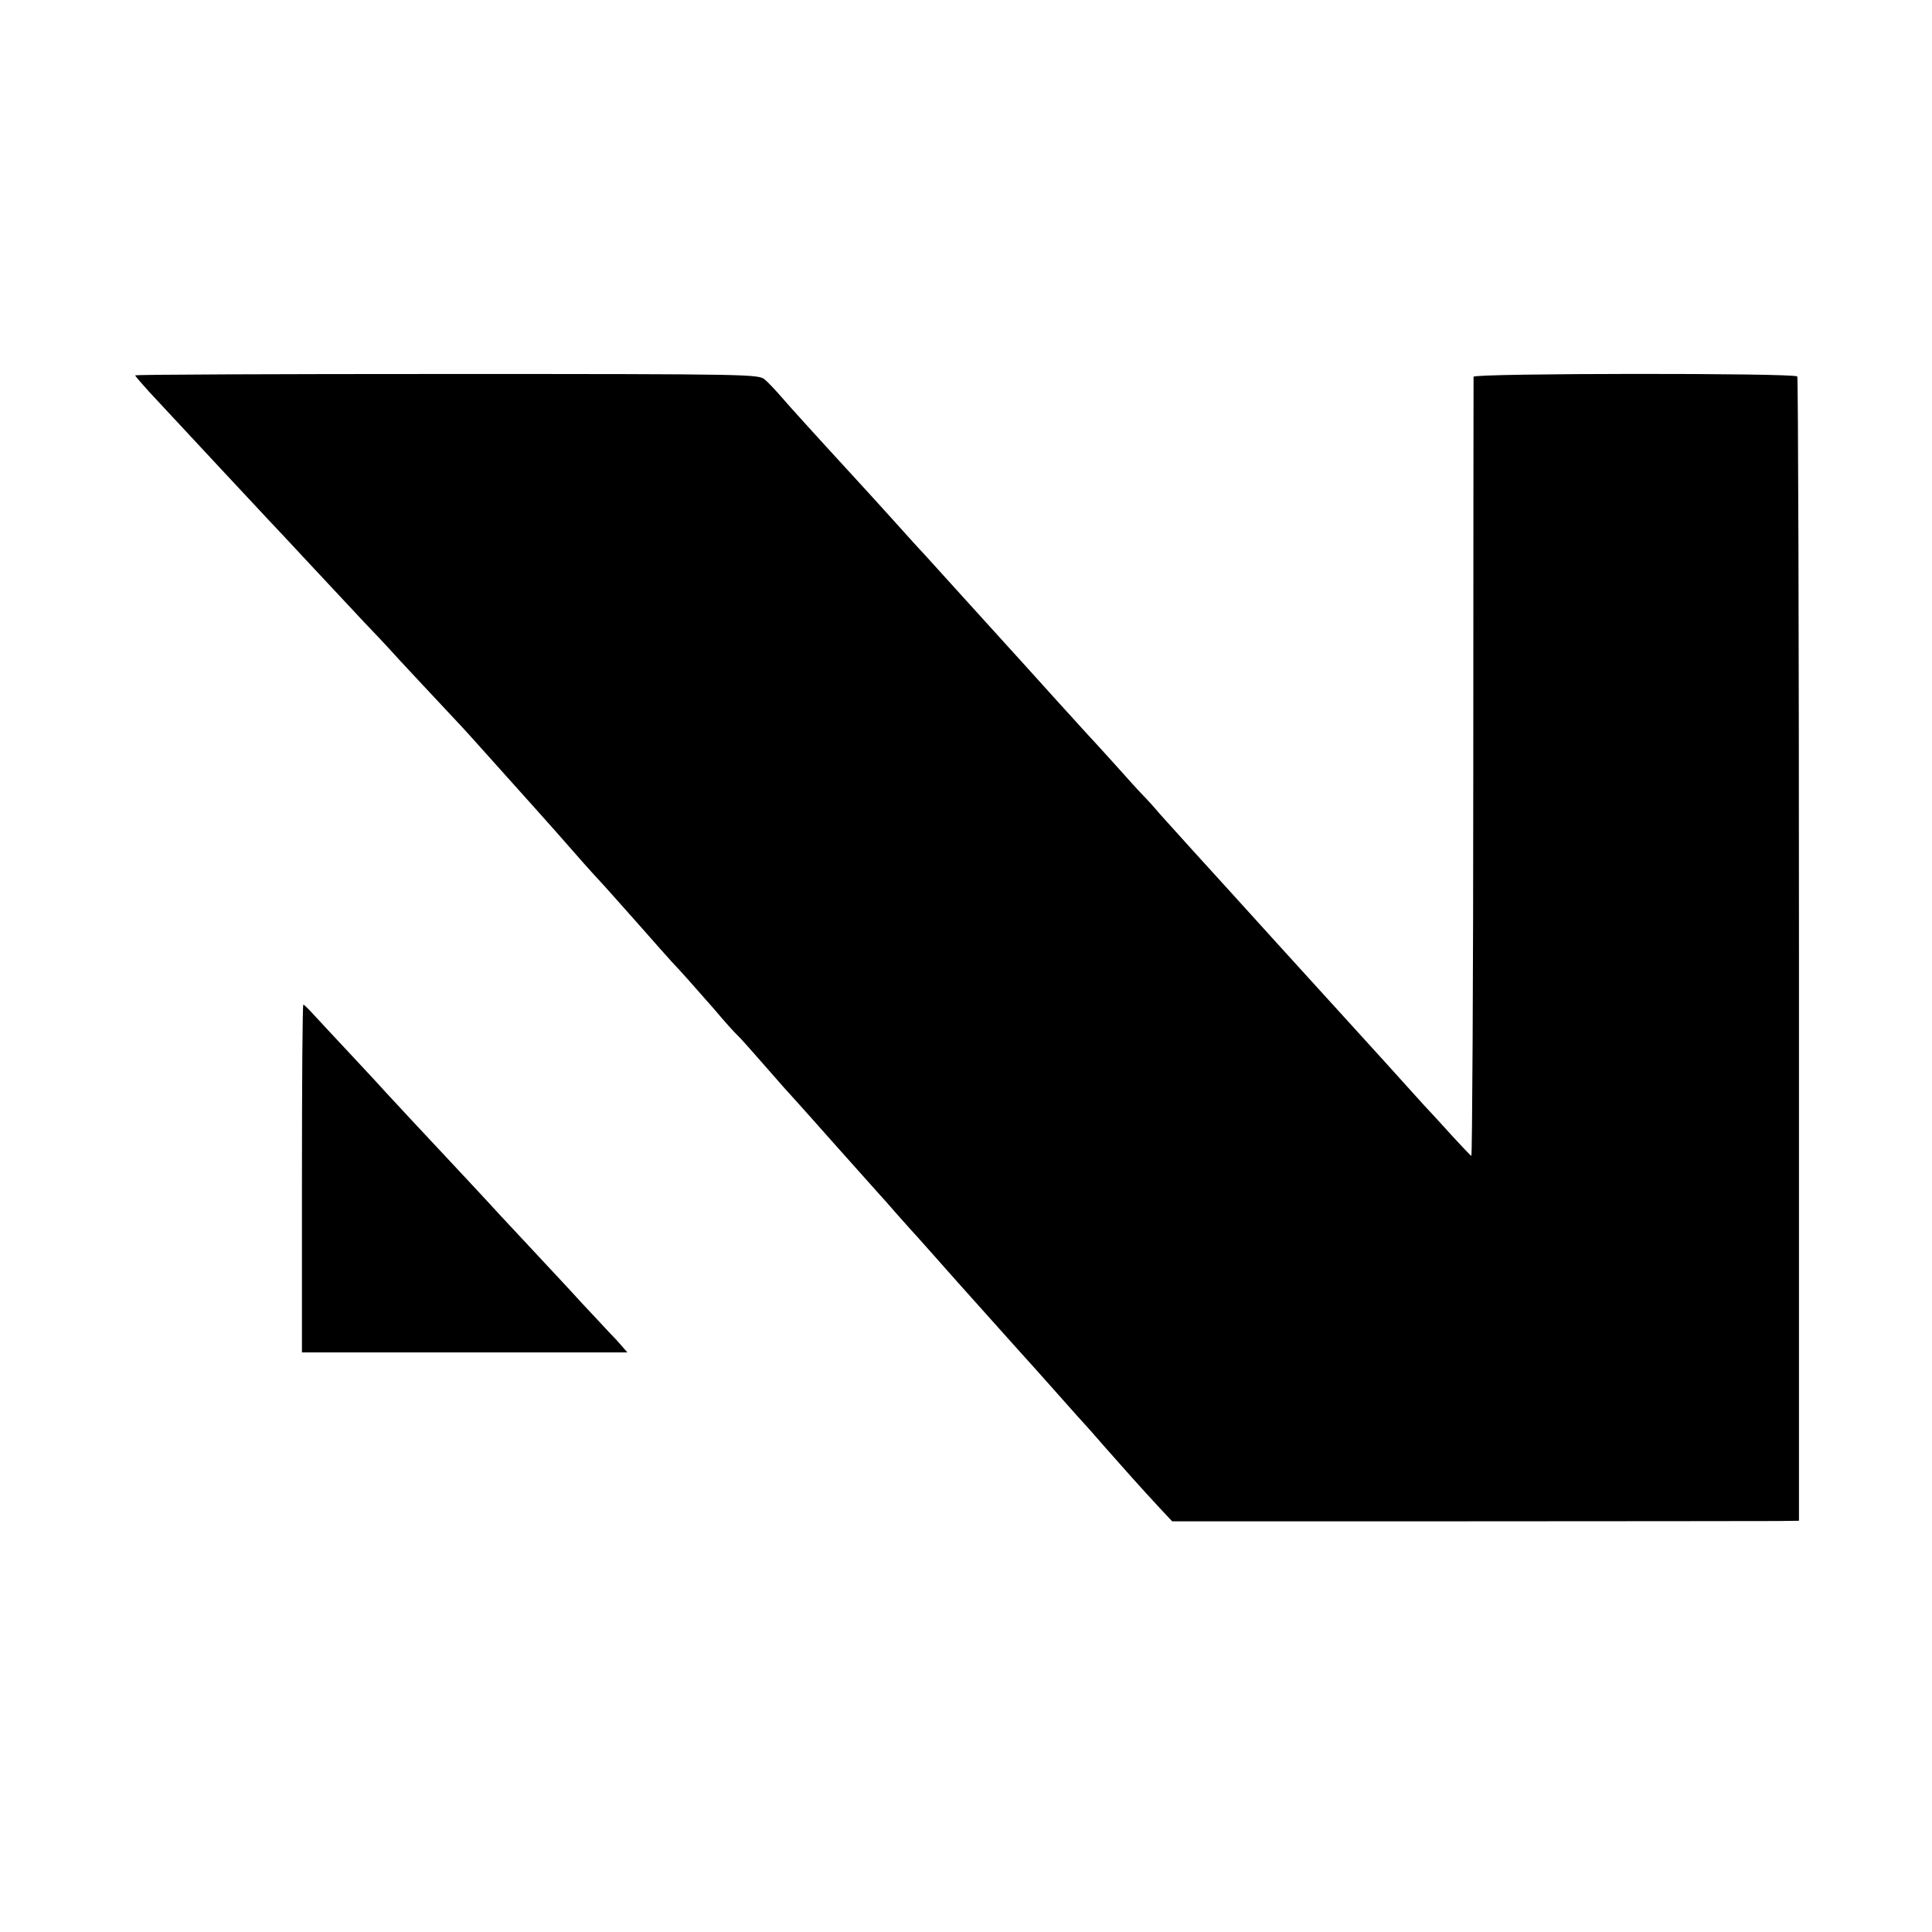 <?xml version="1.0" standalone="no"?>
<!DOCTYPE svg PUBLIC "-//W3C//DTD SVG 20010904//EN"
 "http://www.w3.org/TR/2001/REC-SVG-20010904/DTD/svg10.dtd">
<svg version="1.0" xmlns="http://www.w3.org/2000/svg"
 width="700pt" height="700pt" viewBox="0 0 700 700"
 preserveAspectRatio="xMidYMid meet">
<g transform="translate(0,700) scale(0.1,-0.1)"
fill="#000000" stroke="none">
<path d="M490 5640 c0 -3 22 -28 48 -57 141 -152 420 -451 437 -469 11 -11 76
-81 145 -155 69 -74 159 -170 200 -214 41 -43 80 -84 85 -90 15 -18 227 -244
255 -274 14 -14 81 -89 150 -166 69 -77 127 -142 130 -145 6 -6 130 -146 176
-199 16 -18 43 -48 59 -65 17 -18 77 -86 135 -151 58 -66 114 -129 125 -141
31 -32 81 -89 154 -172 36 -43 73 -84 82 -92 9 -8 49 -53 90 -100 41 -47 76
-87 79 -90 3 -3 80 -88 170 -190 91 -102 170 -190 175 -196 6 -6 37 -41 70
-79 33 -37 65 -73 71 -79 5 -6 70 -78 143 -161 74 -82 166 -186 205 -229 82
-91 68 -75 171 -191 44 -50 82 -92 85 -95 3 -3 37 -41 75 -85 74 -84 123 -139
197 -219 l45 -48 1059 0 c582 0 1094 1 1136 1 l76 1 0 2068 c0 1138 -3 2072
-6 2078 -10 13 -1172 12 -1173 -1 0 -5 -1 -644 -1 -1418 0 -774 -4 -1406 -7
-1405 -4 2 -35 35 -70 73 -35 39 -80 88 -101 110 -20 22 -83 92 -140 155 -57
63 -106 117 -109 120 -3 3 -44 48 -91 100 -47 52 -92 101 -100 110 -8 9 -53
58 -100 110 -47 52 -112 124 -145 160 -96 105 -228 251 -271 299 -21 25 -50
57 -64 71 -14 14 -59 64 -100 110 -41 45 -84 93 -95 104 -11 12 -60 66 -110
121 -138 153 -158 175 -180 199 -11 12 -81 89 -155 171 -74 82 -144 159 -155
171 -11 11 -56 61 -100 110 -44 49 -107 118 -140 154 -169 184 -241 264 -274
302 -20 23 -46 51 -59 62 -23 20 -31 21 -1153 21 -621 0 -1129 -2 -1129 -5z"/>
<path d="M1094 2730 l0 -630 589 0 590 0 -19 22 c-10 12 -32 36 -49 53 -16 18
-61 65 -99 106 -37 41 -112 121 -166 179 -54 58 -111 119 -126 135 -25 28
-176 190 -325 349 -36 39 -77 83 -90 97 -13 15 -69 75 -124 134 -55 59 -116
124 -136 146 -19 21 -37 39 -40 39 -3 0 -5 -283 -5 -630z"/>
</g>
</svg>
